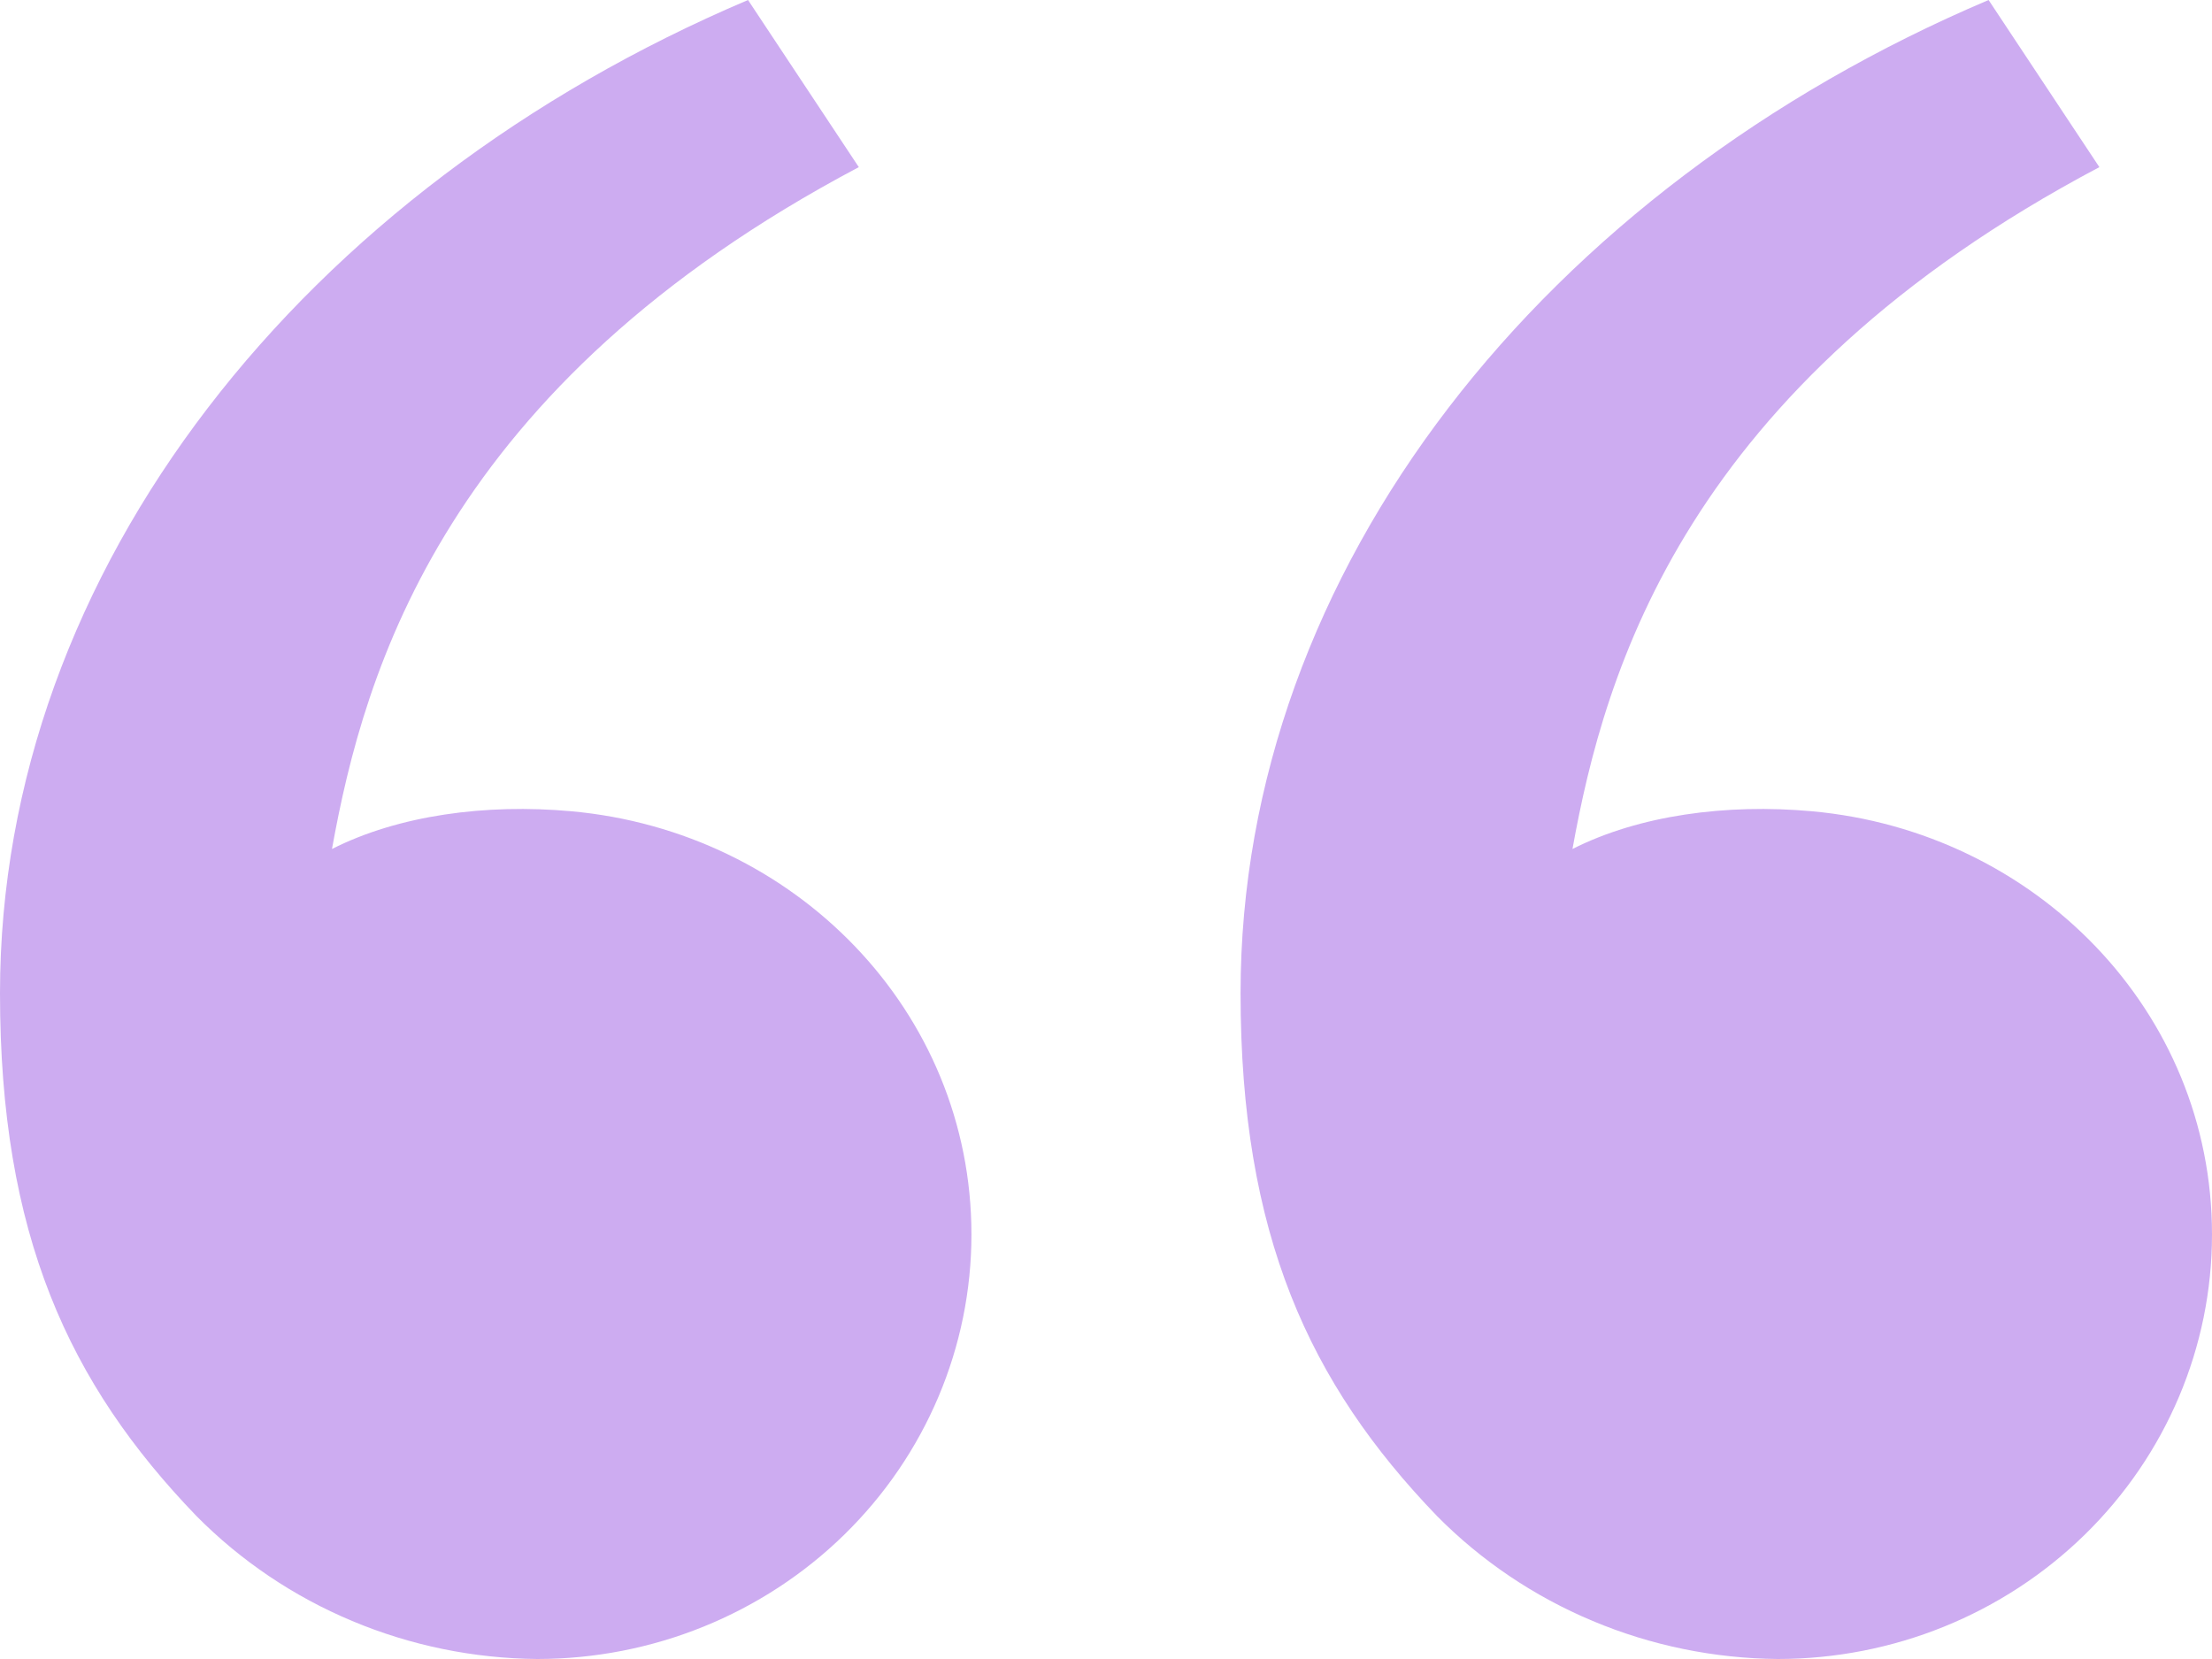 <svg width="36" height="27" viewBox="0 0 36 27" fill="none" xmlns="http://www.w3.org/2000/svg">
<path d="M3.196 24.672C1.116 22.513 0 20.091 0 16.164C0 9.255 4.961 3.062 12.174 0L13.977 2.72C7.244 6.282 5.928 10.903 5.403 13.817C6.487 13.268 7.906 13.077 9.297 13.203C12.94 13.533 15.81 16.456 15.81 20.091C15.81 21.923 15.066 23.68 13.741 24.976C12.416 26.272 10.618 27 8.744 27C7.708 26.991 6.683 26.781 5.731 26.381C4.778 25.982 3.917 25.401 3.196 24.672V24.672ZM23.386 24.672C21.306 22.513 20.19 20.091 20.19 16.164C20.19 9.255 25.15 3.062 32.364 0L34.167 2.72C27.434 6.282 26.117 10.903 25.592 13.817C26.677 13.268 28.096 13.077 29.487 13.203C33.129 13.533 36 16.456 36 20.091C36 21.923 35.255 23.68 33.93 24.976C32.605 26.272 30.808 27 28.934 27C27.897 26.991 26.873 26.781 25.921 26.381C24.968 25.982 24.106 25.401 23.386 24.672V24.672Z" fill="#cdacf1"/>
</svg>
